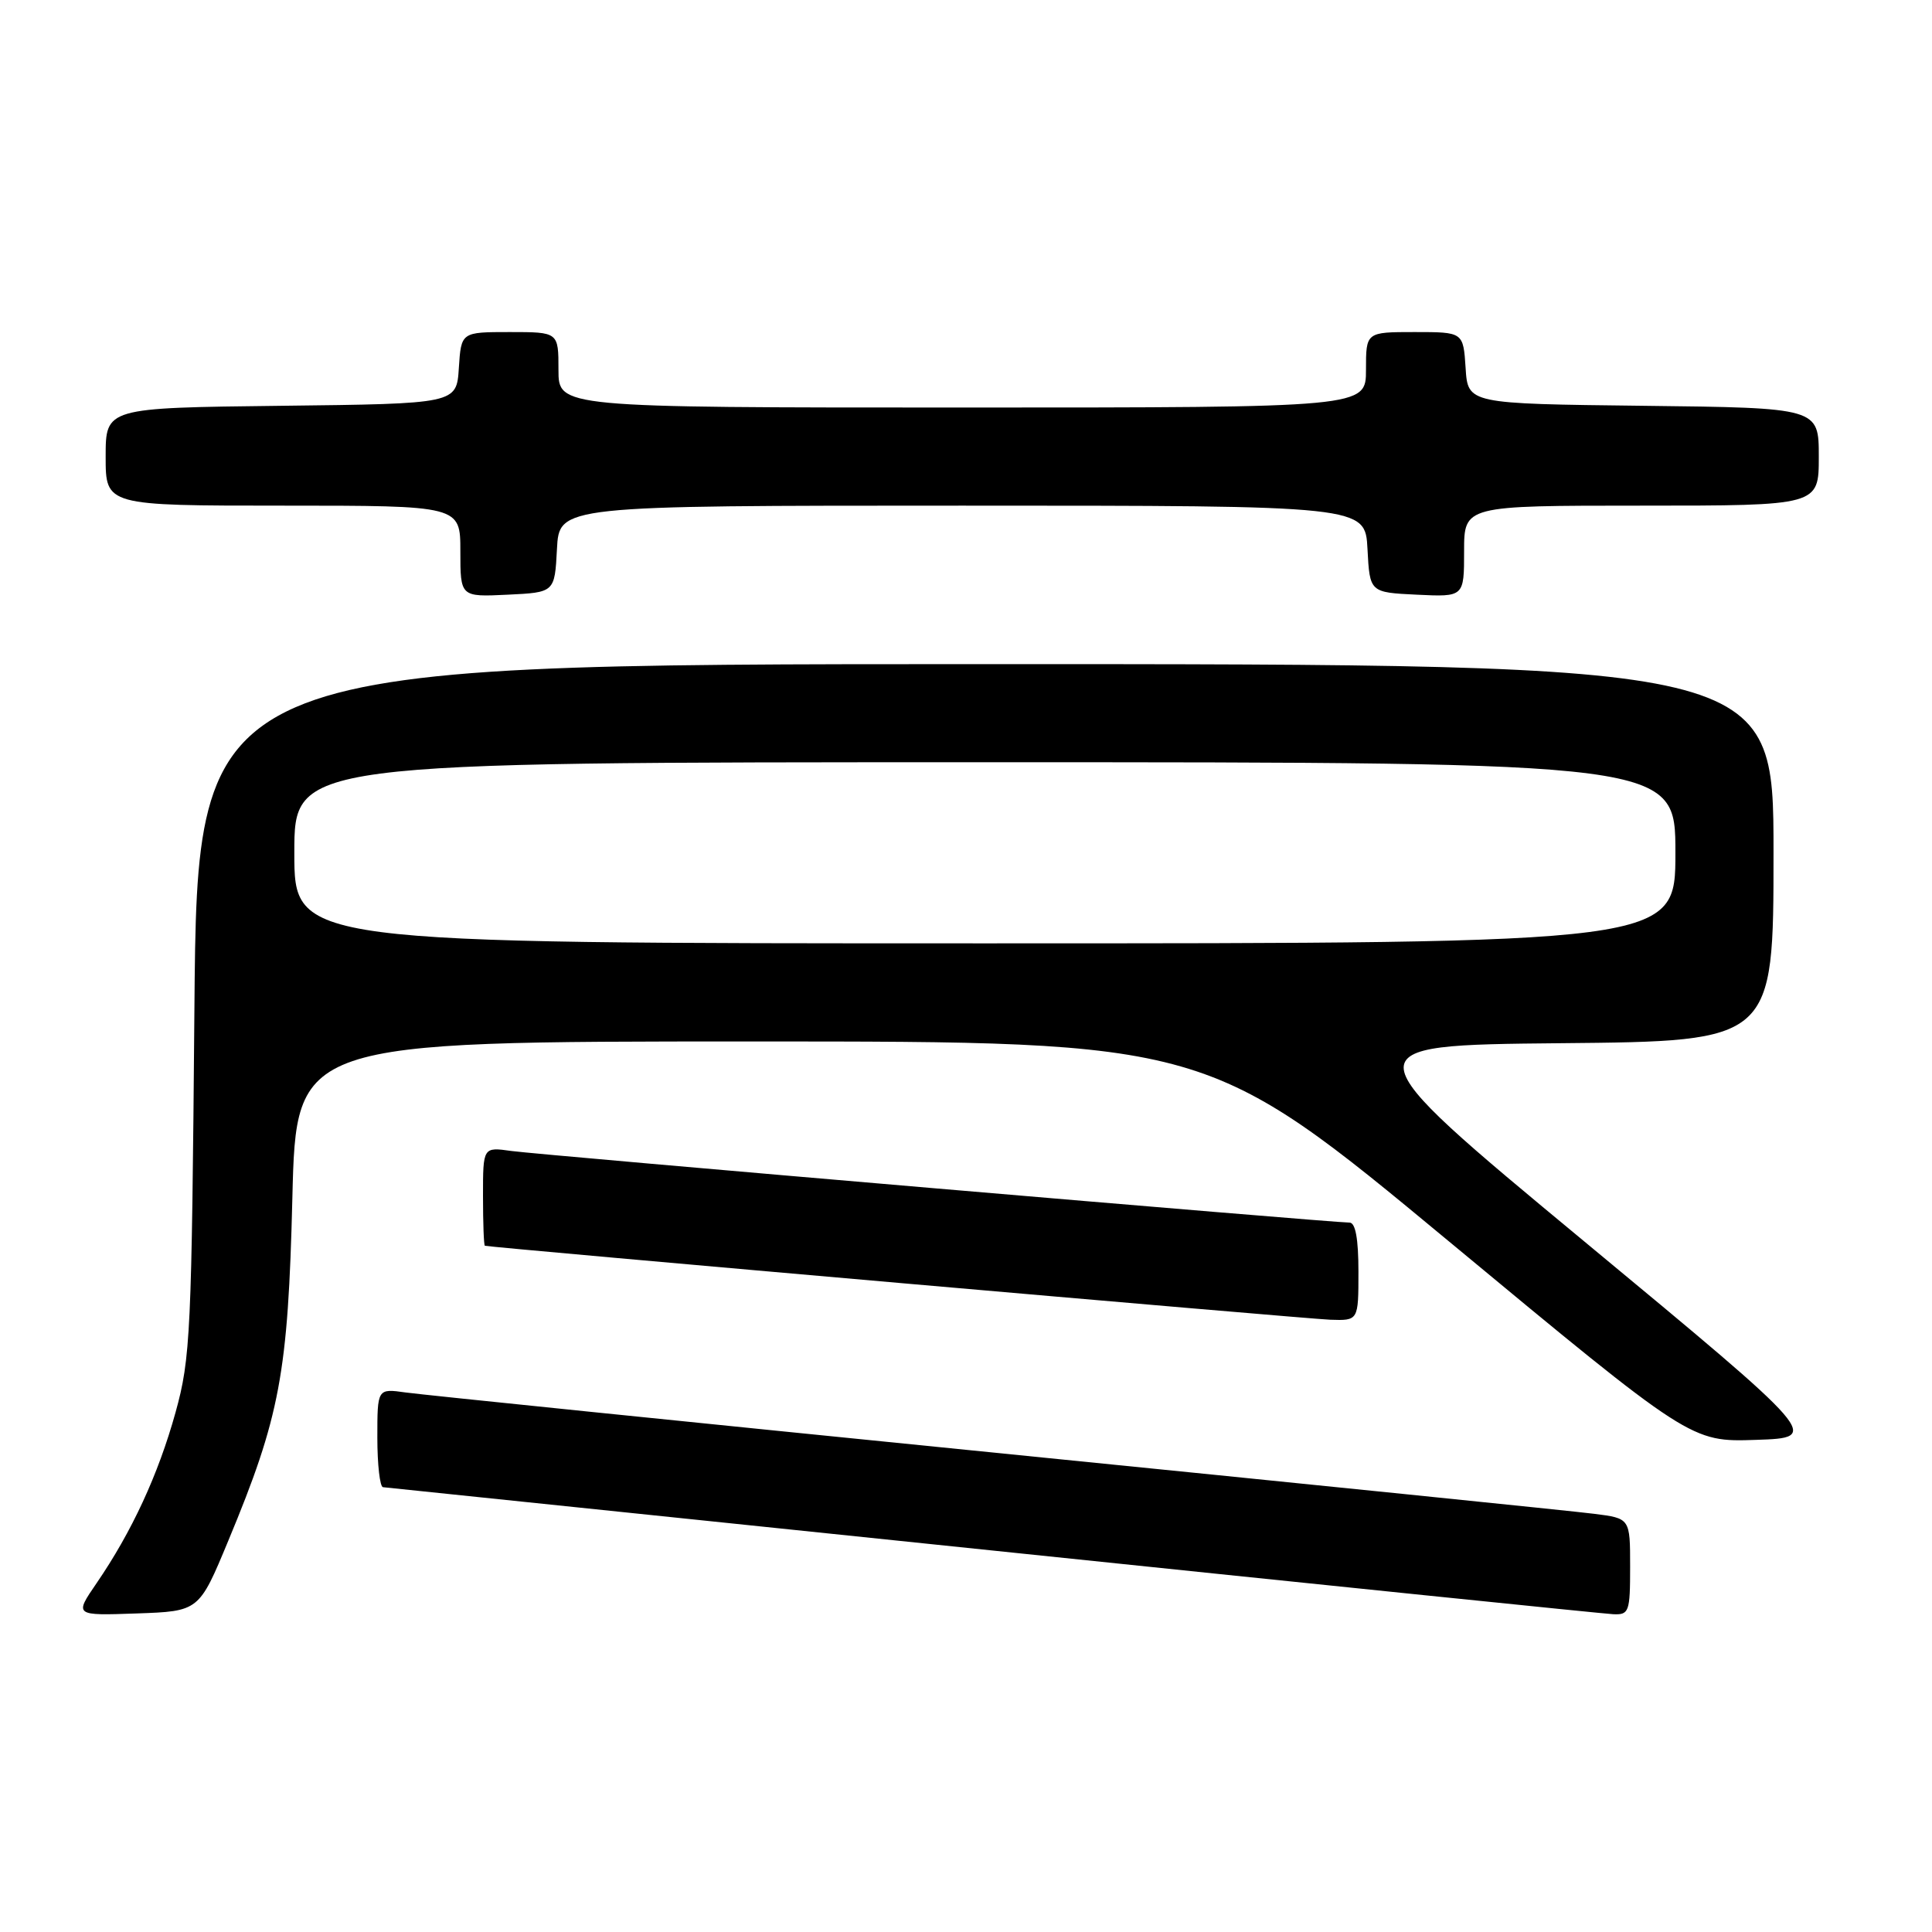 <?xml version="1.0" encoding="UTF-8" standalone="no"?>
<!DOCTYPE svg PUBLIC "-//W3C//DTD SVG 1.1//EN" "http://www.w3.org/Graphics/SVG/1.1/DTD/svg11.dtd" >
<svg xmlns="http://www.w3.org/2000/svg" xmlns:xlink="http://www.w3.org/1999/xlink" version="1.1" viewBox="0 0 256 256">
 <g >
 <path fill="currentColor"
d=" M 30.24 204.18 C 37.11 187.67 38.17 181.99 38.74 158.75 C 39.25 138.00 39.25 138.00 99.64 138.00 C 160.04 138.00 160.04 138.00 192.05 164.54 C 224.06 191.08 224.06 191.08 232.68 190.79 C 241.30 190.50 241.30 190.50 209.93 164.50 C 178.56 138.50 178.56 138.50 206.78 138.23 C 235.00 137.97 235.00 137.97 235.00 112.98 C 235.00 88.00 235.00 88.00 130.57 88.00 C 26.14 88.00 26.14 88.00 25.76 133.75 C 25.40 176.66 25.25 179.97 23.26 187.15 C 20.97 195.40 17.47 202.96 12.79 209.79 C 9.85 214.08 9.85 214.08 18.11 213.79 C 26.37 213.50 26.37 213.50 30.24 204.18 Z  M 216.00 207.59 C 216.00 201.19 216.00 201.19 211.25 200.59 C 208.64 200.25 172.98 196.62 132.00 192.51 C 91.02 188.40 55.81 184.80 53.75 184.51 C 50.00 183.98 50.00 183.98 50.00 190.49 C 50.00 194.07 50.34 197.03 50.75 197.06 C 51.16 197.10 87.50 200.87 131.50 205.45 C 175.50 210.03 212.51 213.83 213.75 213.89 C 215.86 213.99 216.00 213.60 216.00 207.59 Z  M 180.00 168.50 C 180.00 164.16 179.61 162.00 178.82 162.00 C 176.42 162.00 71.38 153.02 67.75 152.51 C 64.00 151.98 64.00 151.98 64.00 158.49 C 64.00 162.07 64.11 165.03 64.25 165.07 C 65.12 165.31 173.22 174.77 176.25 174.87 C 180.00 175.00 180.00 175.00 180.00 168.50 Z  M 73.80 72.75 C 74.10 67.00 74.10 67.00 127.50 67.00 C 180.90 67.00 180.90 67.00 181.20 72.75 C 181.50 78.50 181.50 78.50 187.75 78.80 C 194.00 79.10 194.00 79.10 194.00 73.05 C 194.00 67.00 194.00 67.00 217.50 67.00 C 241.00 67.00 241.00 67.00 241.00 60.52 C 241.00 54.04 241.00 54.04 217.75 53.77 C 194.50 53.50 194.50 53.50 194.20 48.75 C 193.89 44.00 193.89 44.00 187.45 44.00 C 181.00 44.00 181.00 44.00 181.00 49.00 C 181.00 54.00 181.00 54.00 127.50 54.00 C 74.00 54.00 74.00 54.00 74.00 49.00 C 74.00 44.00 74.00 44.00 67.55 44.00 C 61.11 44.00 61.11 44.00 60.80 48.75 C 60.50 53.50 60.50 53.50 37.25 53.77 C 14.00 54.04 14.00 54.04 14.00 60.52 C 14.00 67.00 14.00 67.00 37.50 67.00 C 61.00 67.00 61.00 67.00 61.00 73.05 C 61.00 79.10 61.00 79.10 67.25 78.80 C 73.50 78.50 73.50 78.50 73.80 72.75 Z  M 39.00 113.00 C 39.00 101.00 39.00 101.00 130.50 101.00 C 222.00 101.00 222.00 101.00 222.00 113.00 C 222.00 125.00 222.00 125.00 130.50 125.00 C 39.00 125.00 39.00 125.00 39.00 113.00 Z "/>
</g>
</svg>